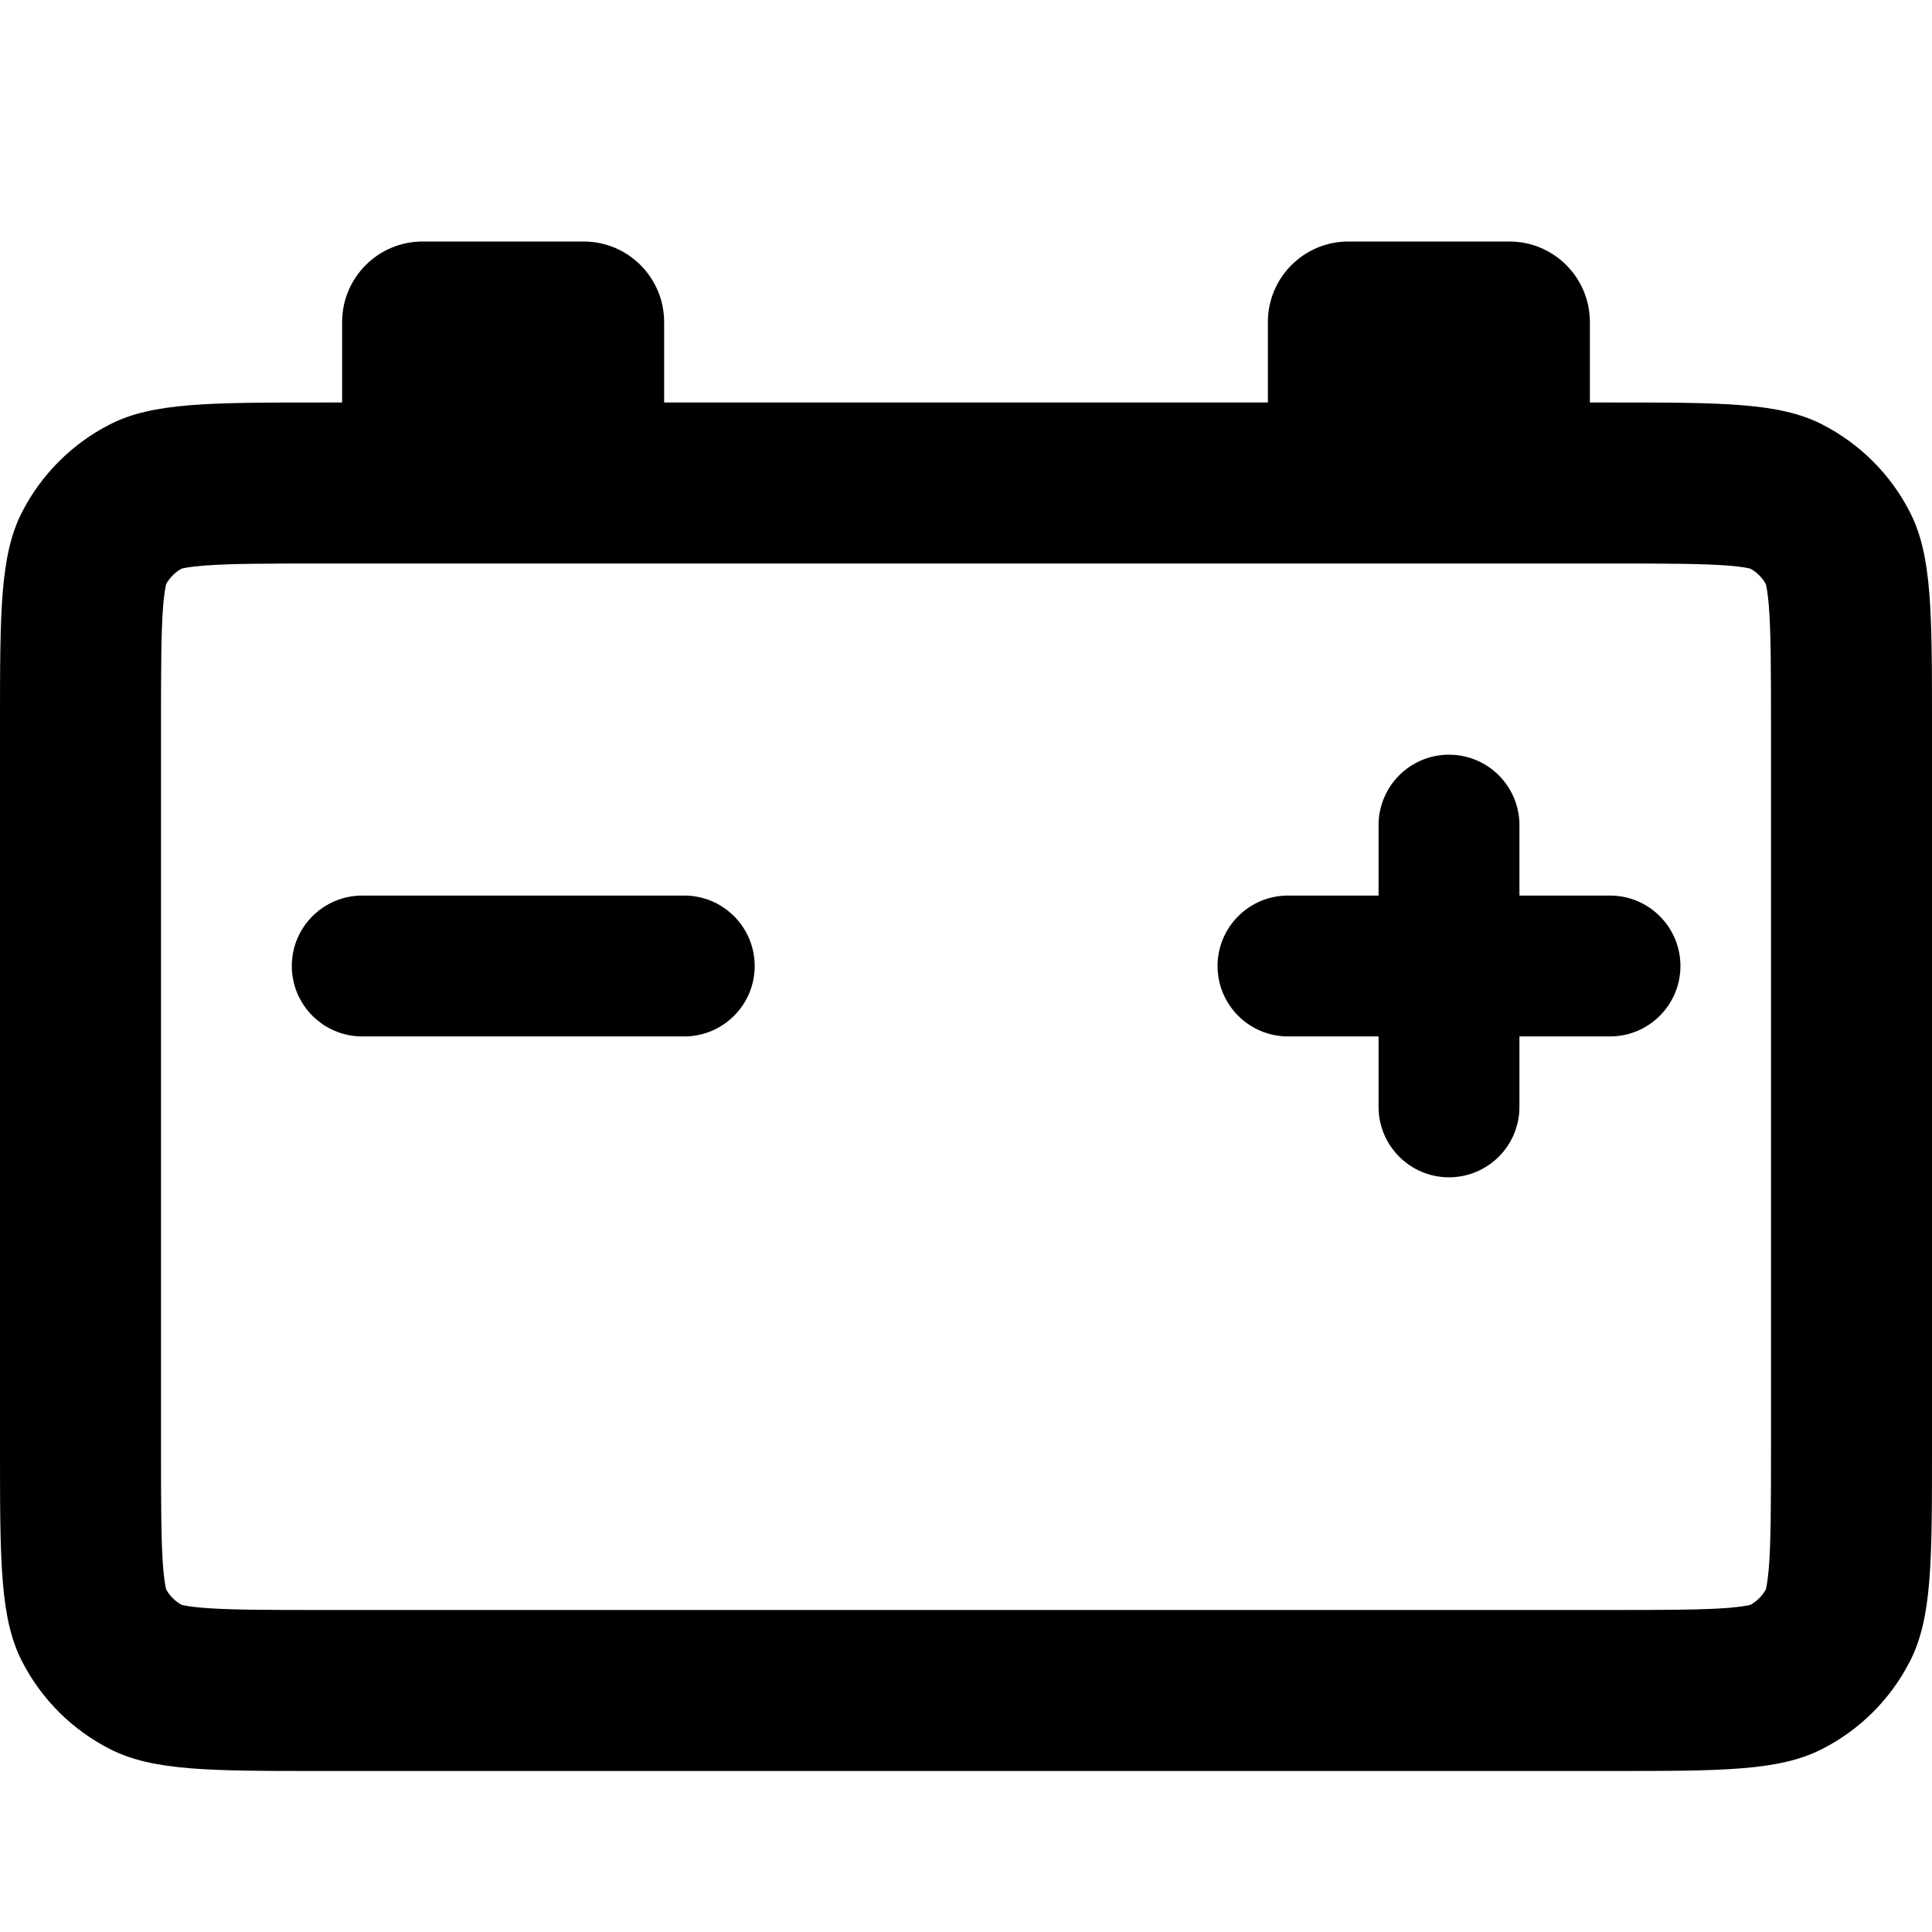 <svg width="24" height="24" viewBox="0 0 24 24" fill="none" xmlns="http://www.w3.org/2000/svg">
<path d="M18.875 10.25C18.875 9.767 18.483 9.375 18 9.375C17.517 9.375 17.125 9.767 17.125 10.25V11.125H16C15.517 11.125 15.125 11.517 15.125 12C15.125 12.483 15.517 12.875 16 12.875H17.125V13.75C17.125 14.233 17.517 14.625 18 14.625C18.483 14.625 18.875 14.233 18.875 13.75V12.875H20C20.483 12.875 20.875 12.483 20.875 12C20.875 11.517 20.483 11.125 20 11.125H18.875V10.25Z" fill="black"/>
<path d="M4.5 11.125C4.017 11.125 3.625 11.517 3.625 12C3.625 12.483 4.017 12.875 4.5 12.875H8.5C8.983 12.875 9.375 12.483 9.375 12C9.375 11.517 8.983 11.125 8.5 11.125H4.5Z" fill="black"/>
<path fill-rule="evenodd" clip-rule="evenodd" d="M4.25 4C4.25 3.448 4.698 3 5.25 3H7.25C7.802 3 8.25 3.448 8.25 4V5H15.75V4C15.75 3.448 16.198 3 16.75 3H18.75C19.302 3 19.75 3.448 19.75 4V5H20C21.4 5 22.1 5 22.635 5.272C23.105 5.512 23.488 5.895 23.727 6.365C24 6.9 24 7.6 24 9V18C24 19.4 24 20.1 23.727 20.635C23.488 21.105 23.105 21.488 22.635 21.727C22.1 22 21.4 22 20 22H4C2.6 22 1.9 22 1.365 21.727C0.895 21.488 0.512 21.105 0.272 20.635C0 20.1 0 19.4 0 18V9C0 7.6 0 6.9 0.272 6.365C0.512 5.895 0.895 5.512 1.365 5.272C1.9 5 2.6 5 4 5H4.25V4ZM20 7H4C3.267 7 2.837 7.002 2.521 7.027C2.361 7.04 2.283 7.057 2.256 7.064C2.175 7.109 2.109 7.175 2.064 7.256C2.057 7.283 2.041 7.361 2.027 7.521C2.002 7.837 2 8.267 2 9V18C2 18.733 2.002 19.163 2.027 19.479C2.041 19.639 2.057 19.717 2.064 19.744C2.109 19.825 2.175 19.891 2.256 19.936C2.283 19.943 2.361 19.959 2.521 19.973C2.837 19.998 3.267 20 4 20H20C20.733 20 21.163 19.998 21.479 19.973C21.639 19.959 21.717 19.943 21.744 19.936C21.825 19.891 21.891 19.825 21.936 19.744C21.943 19.717 21.959 19.639 21.973 19.479C21.998 19.163 22 18.733 22 18V9C22 8.267 21.998 7.837 21.973 7.521C21.959 7.361 21.943 7.283 21.936 7.256C21.891 7.175 21.825 7.109 21.744 7.064C21.717 7.057 21.639 7.04 21.479 7.027C21.163 7.002 20.733 7 20 7ZM2.067 7.244C2.067 7.243 2.067 7.244 2.067 7.244ZM2.244 7.067C2.244 7.067 2.245 7.067 2.247 7.066L2.244 7.067Z" fill="black"/>
</svg>
